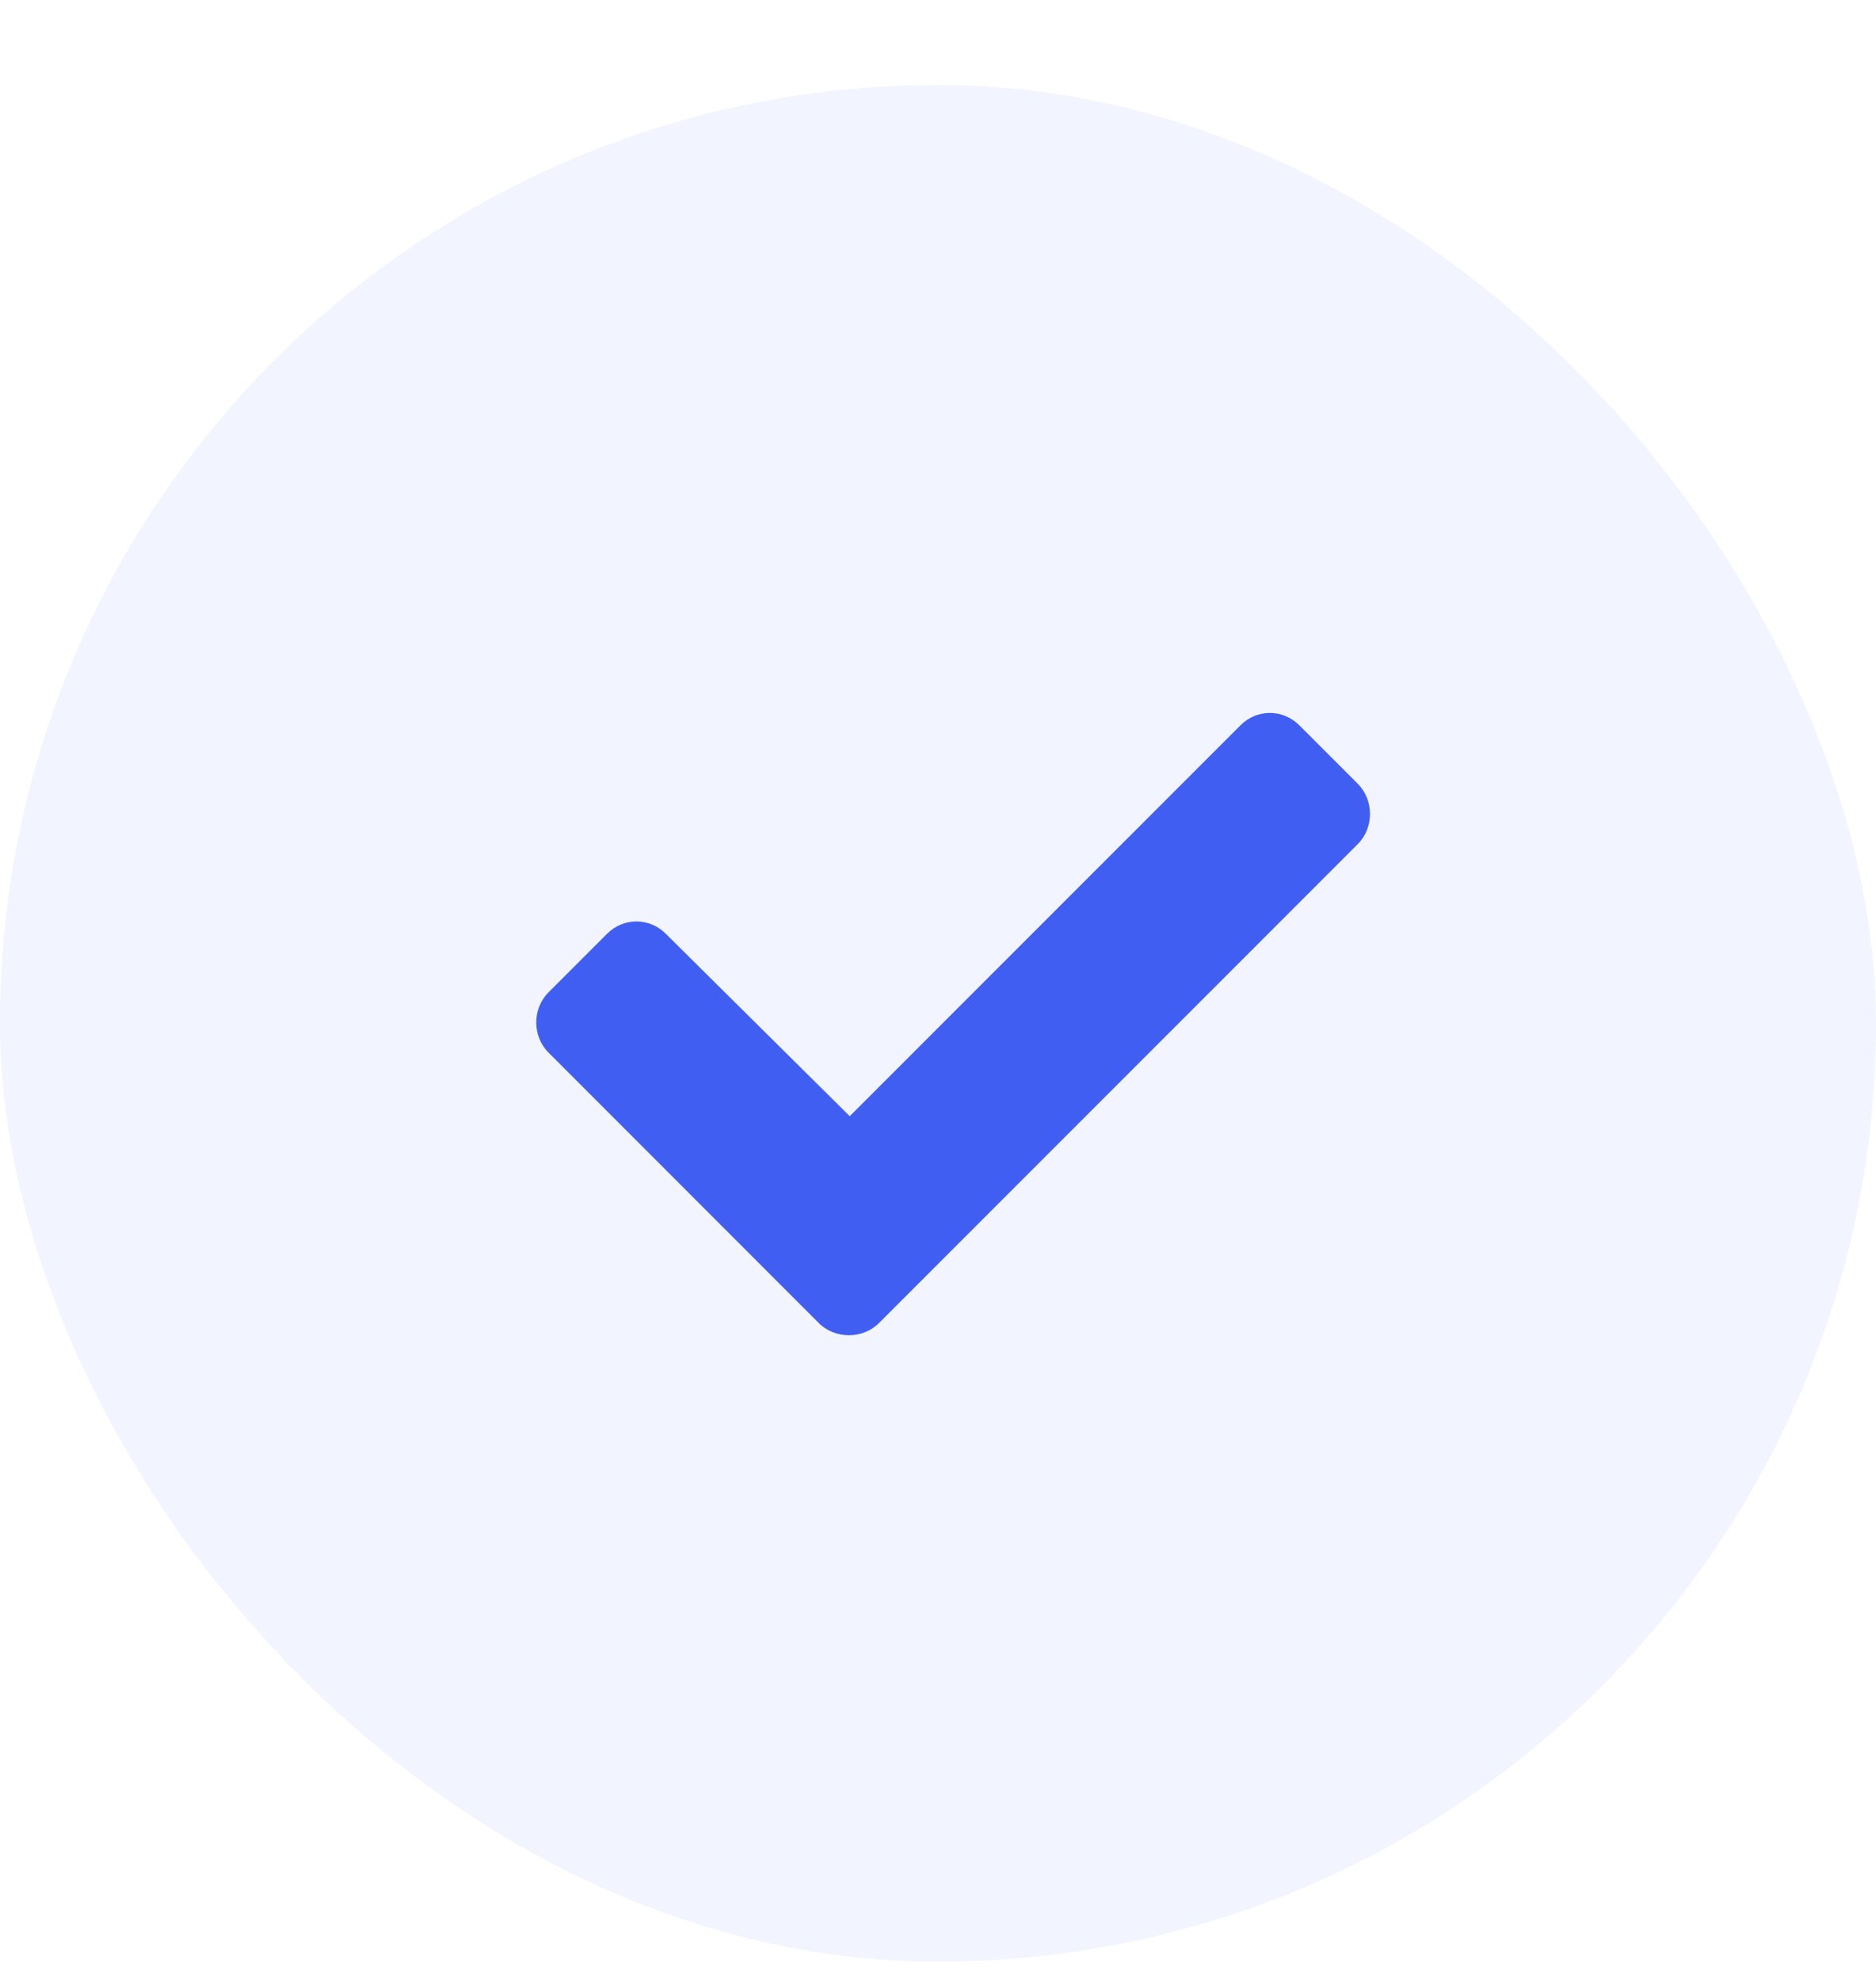 <svg width="18" height="19" viewBox="0 0 18 19" fill="none" xmlns="http://www.w3.org/2000/svg">
<rect y="0.815" width="18" height="18" rx="9" fill="#405FF2" fill-opacity="0.07"/>
<path d="M7.856 12.69L5.263 10.096C5.106 9.94 5.106 9.674 5.263 9.518L5.825 8.956C5.981 8.799 6.231 8.799 6.388 8.956L8.153 10.706L11.903 6.956C12.059 6.799 12.309 6.799 12.466 6.956L13.028 7.518C13.184 7.674 13.184 7.94 13.028 8.096L8.434 12.69C8.278 12.846 8.012 12.846 7.856 12.69Z" fill="#405FF2"/>
</svg>

